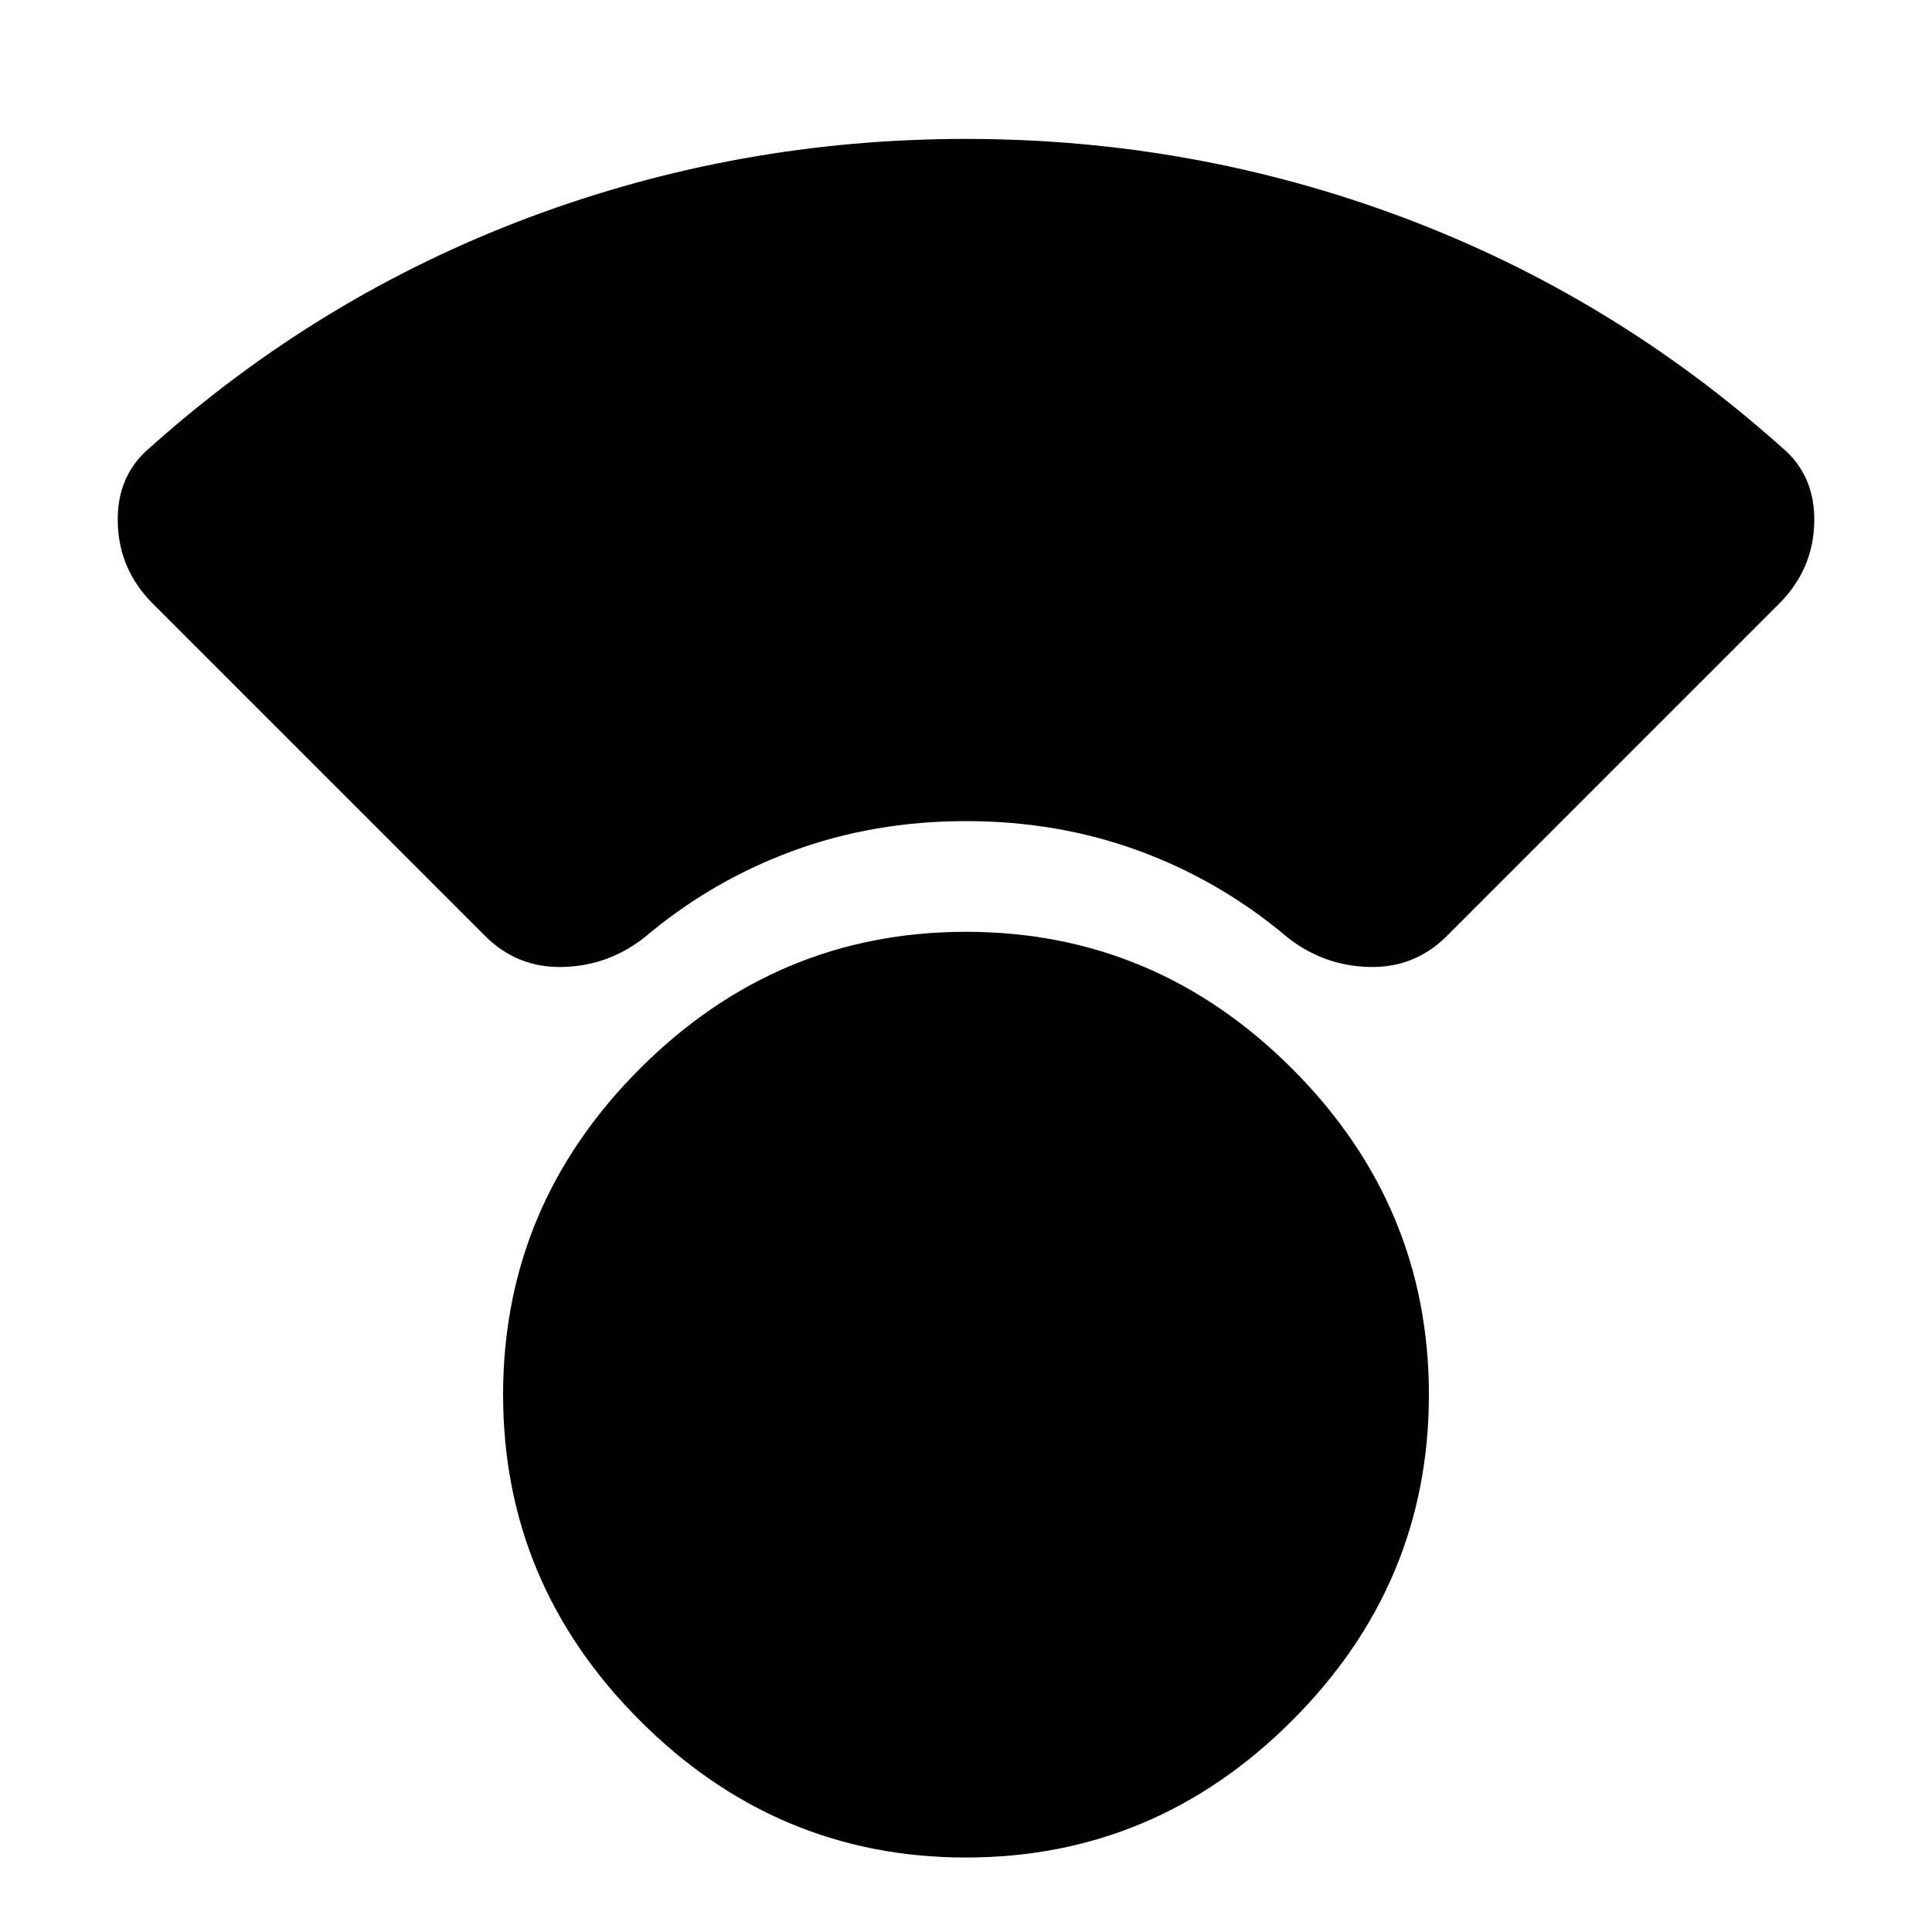 <svg xmlns="http://www.w3.org/2000/svg" height="20" width="20"><path d="M10 19.229q-1.958 0-3.375-1.417-1.417-1.416-1.417-3.374 0-1.959 1.417-3.376Q8.042 9.646 10 9.646t3.375 1.416q1.417 1.417 1.417 3.376 0 1.958-1.417 3.374-1.417 1.417-3.375 1.417ZM5.021 9.688 1.583 6.25q-.354-.354-.364-.844-.011-.489.343-.781 1.75-1.563 3.917-2.375T10 1.438q2.354 0 4.521.812t3.917 2.375q.354.292.343.781-.01.49-.364.844l-3.438 3.438q-.333.333-.802.322-.469-.01-.844-.302-.687-.583-1.531-.896Q10.958 8.5 10 8.5q-.958 0-1.802.312-.844.313-1.531.896-.375.292-.844.302-.469.011-.802-.322Z"/></svg>